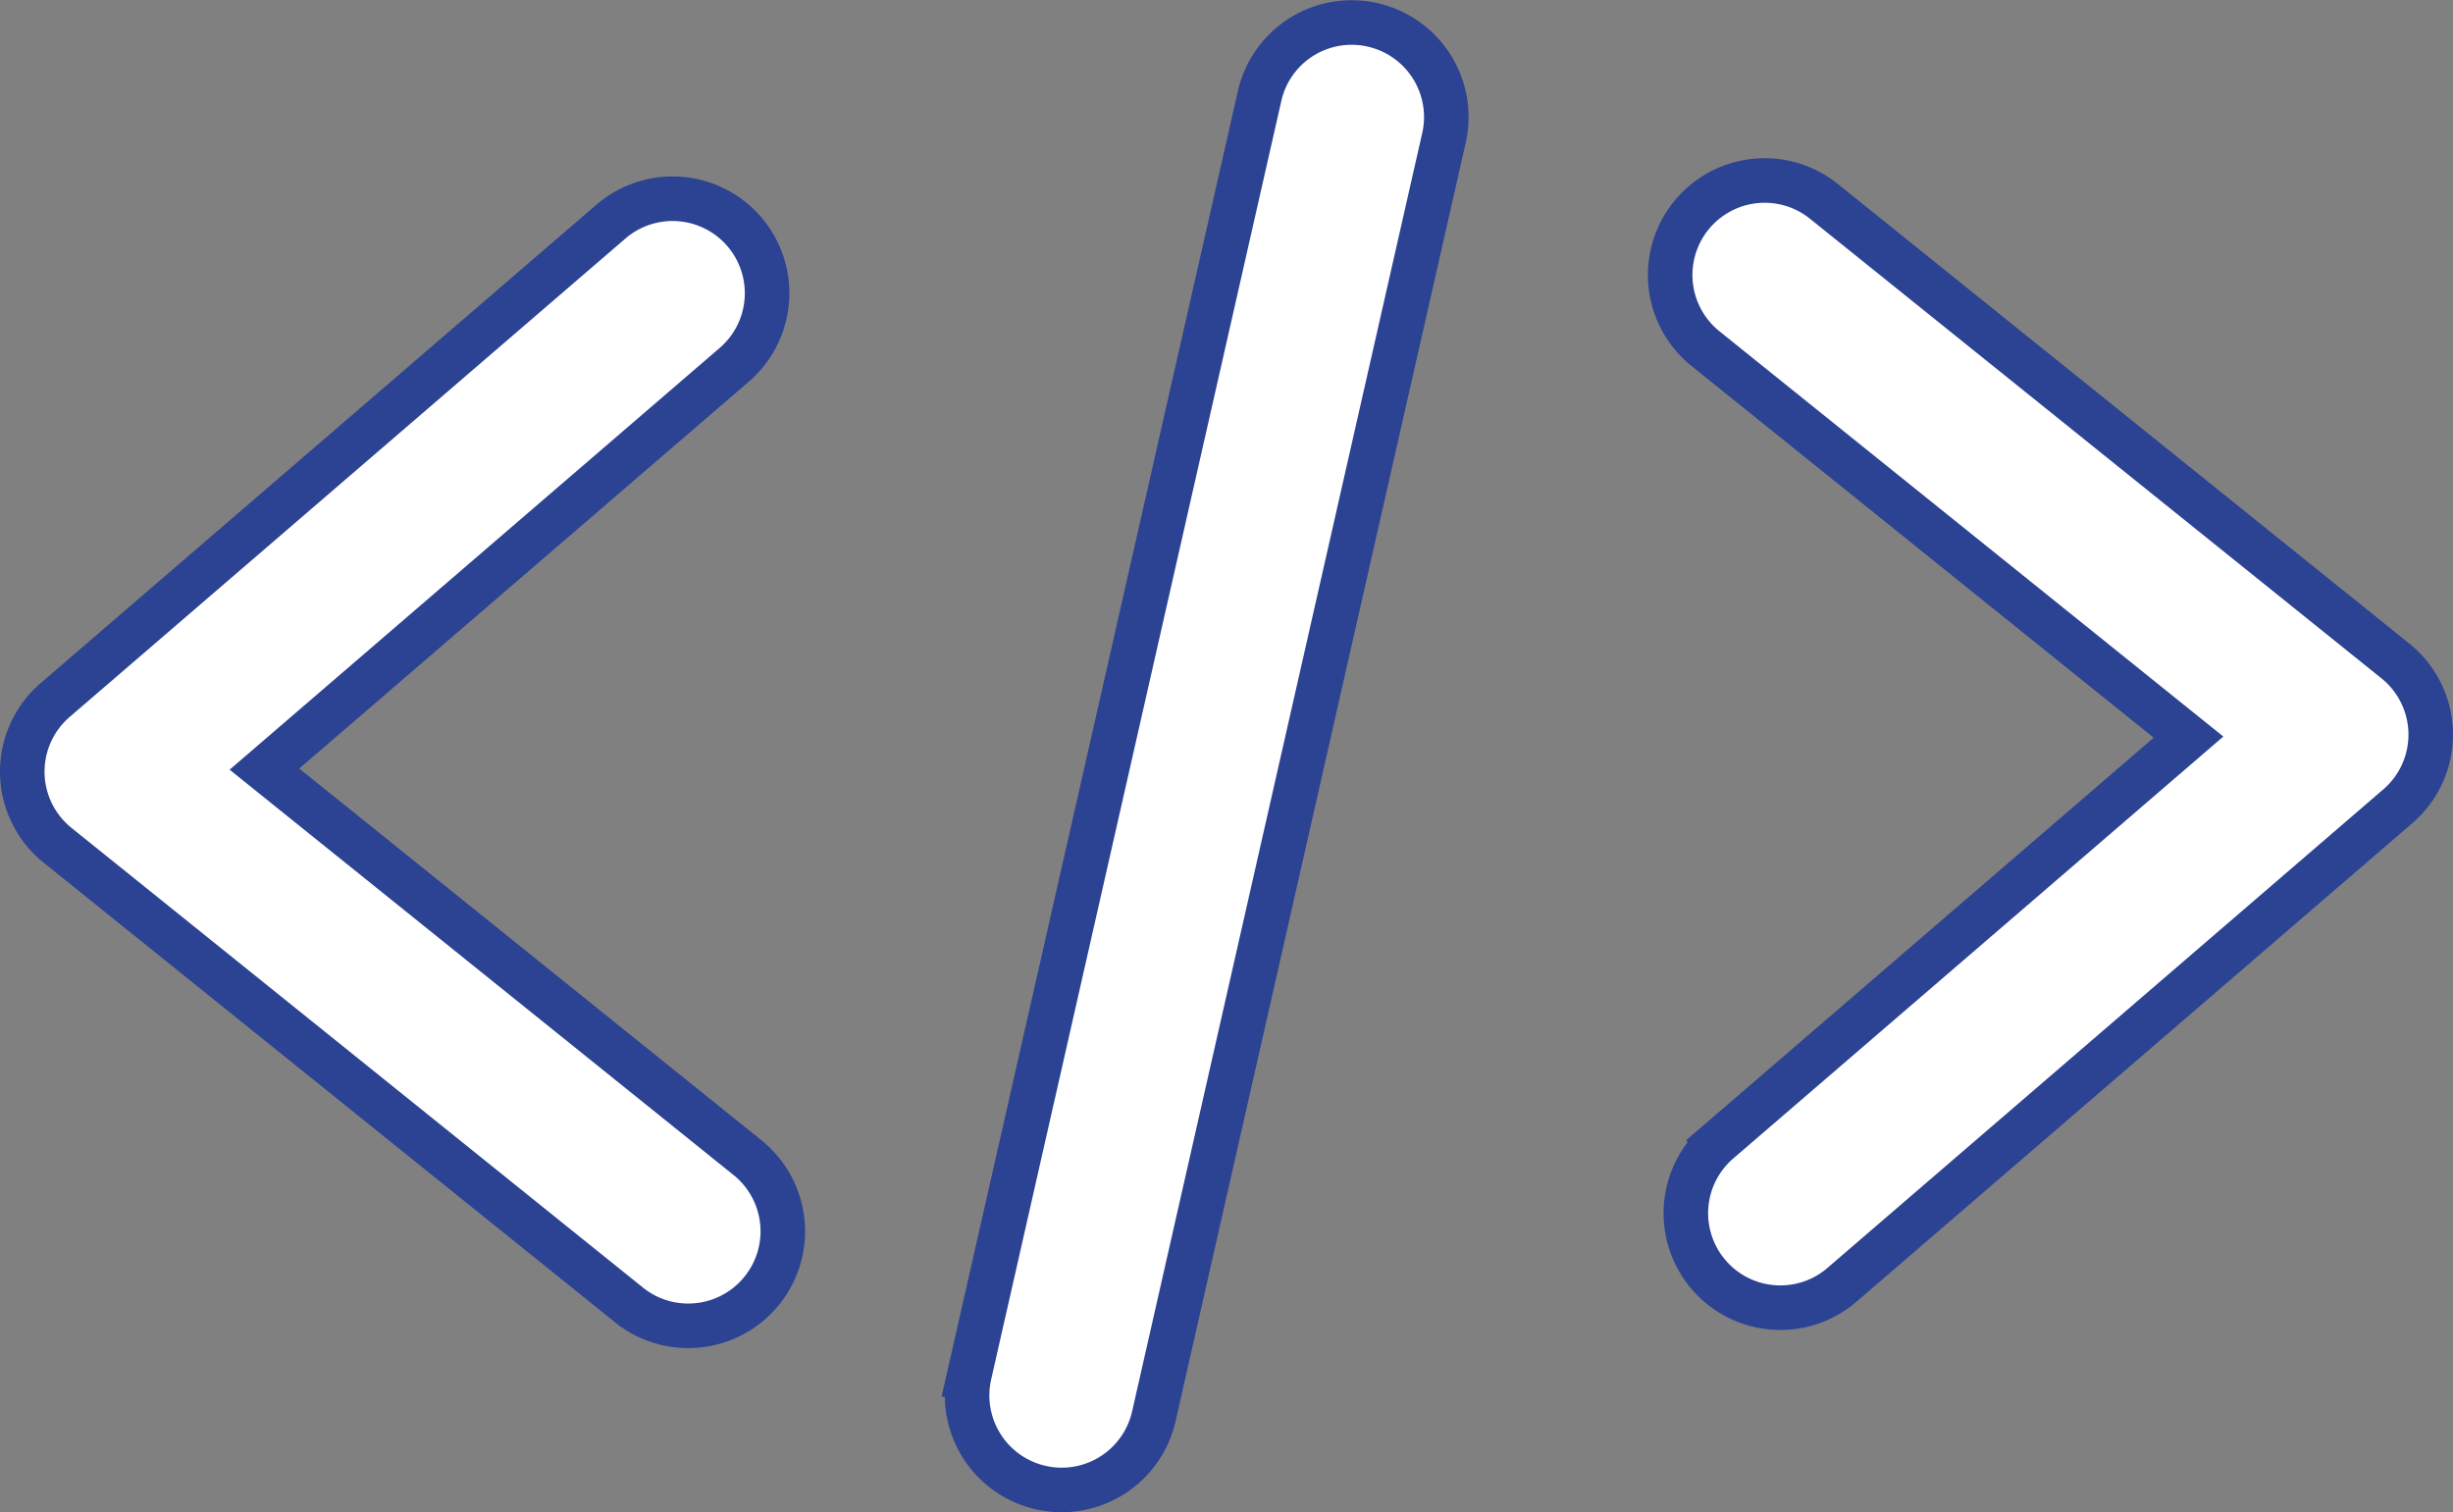 <svg xmlns="http://www.w3.org/2000/svg" width="165.207" height="101.852" viewBox="0 0 165.207 101.852">
  <rect x="0" y="0" width="165.207" height="101.852" fill="#808080" stroke="none"/>
  <g id="IOT-icon" transform="translate(1.5 1.517)">
    <g id="IOT-icon-2" data-name="IOT-icon" transform="translate(-364.45 -4264.112)" style="mix-blend-mode: multiply;isolation: isolate">
      <path id="Trazado_2750" data-name="Trazado 2750" d="M93.865-1367.866a6.348,6.348,0,0,0,4.932,2.211,6.334,6.334,0,0,0,4.042-1.541l37.438-32.231a6.361,6.361,0,0,0,2.211-4.928,6.362,6.362,0,0,0-2.374-4.851l-38.494-30.958a6.364,6.364,0,0,0-8.948.969,6.364,6.364,0,0,0,.971,8.948l32.534,26.166-31.642,27.243A6.359,6.359,0,0,0,93.865-1367.866Z" transform="translate(384.168 5716.321)" fill="#fff" stroke="#2c4293" stroke-miterlimit="10" stroke-width="3"/>
      <path id="Trazado_2751" data-name="Trazado 2751" d="M20.951-1402.1a6.362,6.362,0,0,0,2.375,4.852l38.492,30.964a6.346,6.346,0,0,0,4.091,1.4,6.357,6.357,0,0,0,4.857-2.376,6.362,6.362,0,0,0-.971-8.946l-32.534-26.17L68.9-1429.606a6.362,6.362,0,0,0,.671-8.974,6.365,6.365,0,0,0-8.974-.671l-37.438,32.228A6.36,6.36,0,0,0,20.951-1402.1Z" transform="translate(343.5 5716.771)" fill="#fff" stroke="#2c4293" stroke-miterlimit="10" stroke-width="3"/>
      <path id="Trazado_2752" data-name="Trazado 2752" d="M80.965-1443.353l-19.54,86.1a6.364,6.364,0,0,0,4.8,7.614,6.347,6.347,0,0,0,1.518.159,6.366,6.366,0,0,0,6.1-4.956l19.54-86.1a6.363,6.363,0,0,0-4.8-7.614A6.352,6.352,0,0,0,80.965-1443.353Z" transform="translate(366.816 5712.423)" fill="#fff" stroke="#2c4293" stroke-miterlimit="10" stroke-width="3"/>
    </g>
  </g>
</svg>

